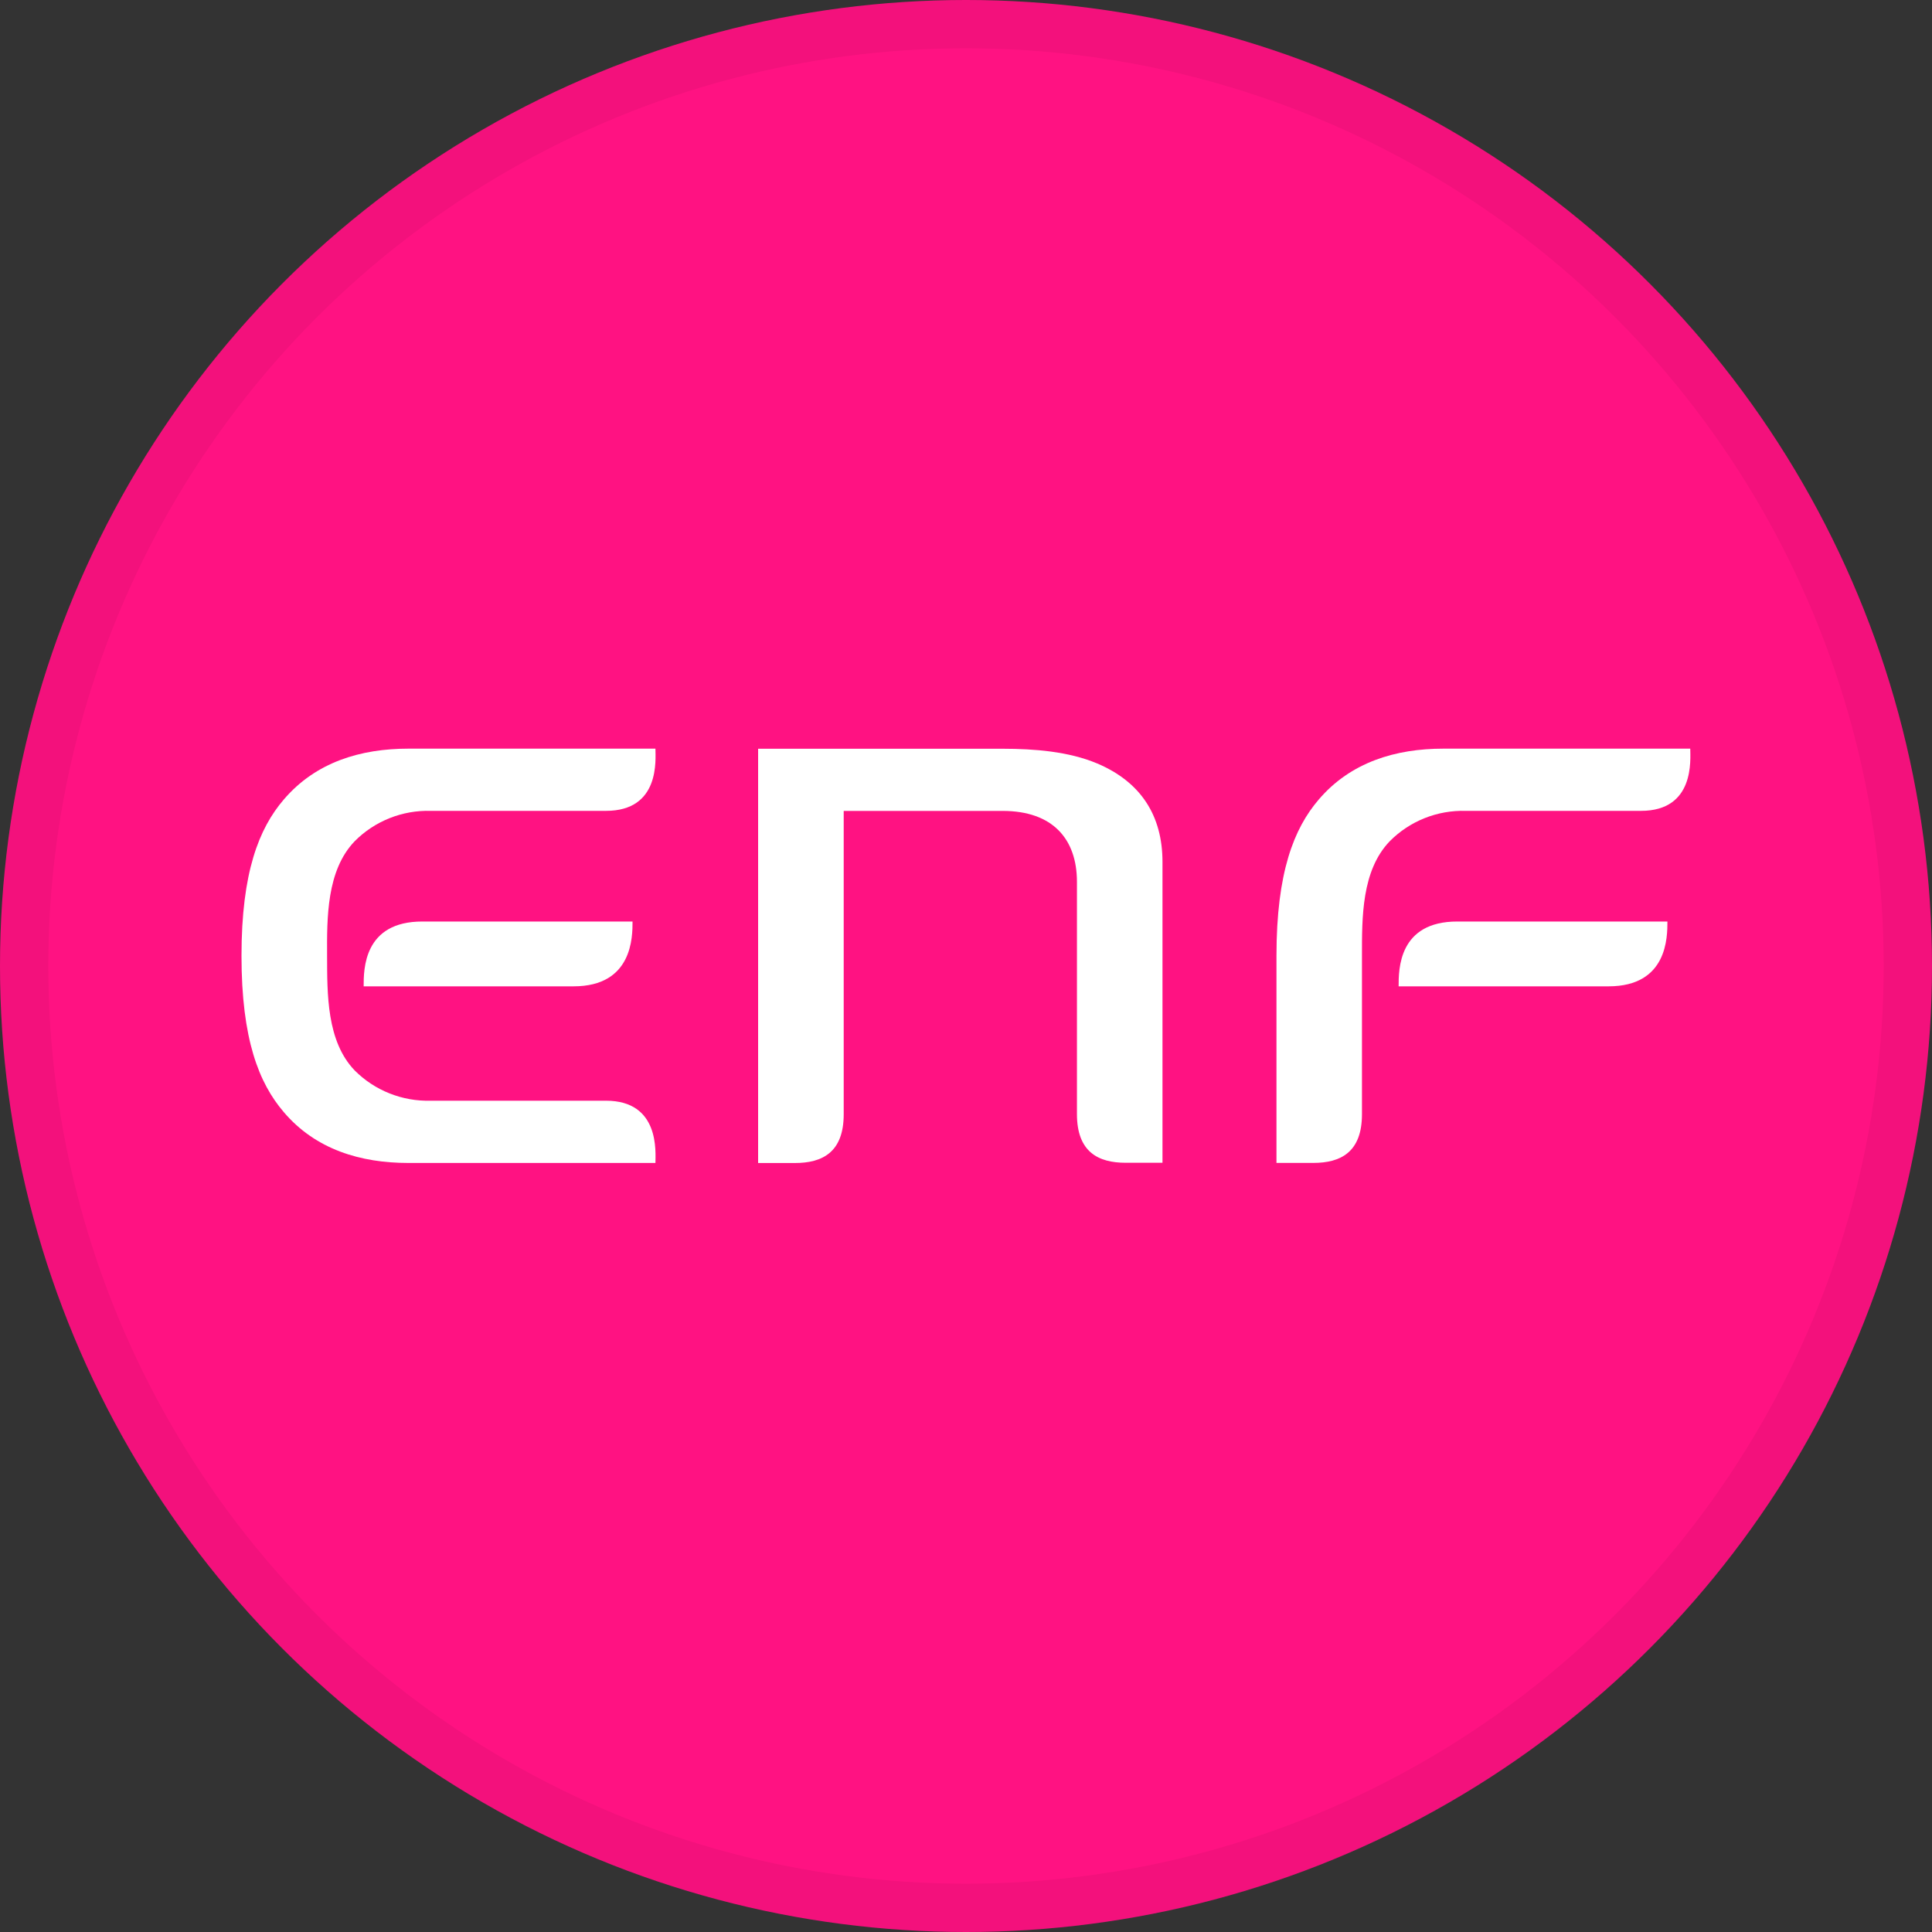 <svg width="40" height="40" viewBox="0 0 40 40" fill="none" xmlns="http://www.w3.org/2000/svg">
<rect x="0" y="0" width="40" height="40" fill="#333333" stroke="none"/>
<circle cx="20" cy="20" r="20" fill="#FF1282"/>
<g clip-path="url(#clip0_14382_21848)">
<path d="M7.529 20.421H11.874C13.099 20.421 13.096 19.394 13.096 19.079H8.75C7.526 19.075 7.529 20.072 7.529 20.421Z" fill="white"/>
<path d="M13.57 15.5H8.455C7.471 15.5 6.537 15.776 5.873 16.556C5.362 17.153 5 18.059 5 19.789C5 21.52 5.362 22.424 5.873 23.022C6.534 23.802 7.471 24.078 8.455 24.078H13.57C13.57 23.859 13.666 22.789 12.546 22.789H8.917C8.626 22.797 8.337 22.746 8.066 22.638C7.795 22.531 7.55 22.369 7.344 22.163C6.759 21.555 6.775 20.573 6.772 19.789C6.769 19.006 6.759 18.024 7.344 17.416C7.549 17.209 7.795 17.047 8.066 16.939C8.336 16.831 8.626 16.78 8.917 16.788H12.546C13.673 16.788 13.57 15.72 13.57 15.5Z" fill="white"/>
<path d="M28.957 20.421H33.303C34.527 20.421 34.522 19.394 34.522 19.079H30.178C28.954 19.075 28.957 20.072 28.957 20.421Z" fill="white"/>
<path d="M34.995 15.5H29.883C28.901 15.5 27.965 15.776 27.301 16.556C26.79 17.153 26.428 18.059 26.428 19.789V24.077H27.189C27.757 24.077 28.198 23.855 28.198 23.069V19.789C28.198 19.004 28.187 18.024 28.774 17.416C28.979 17.209 29.224 17.047 29.495 16.939C29.765 16.831 30.055 16.78 30.346 16.788H33.974C35.096 16.788 34.995 15.72 34.995 15.5Z" fill="white"/>
<path d="M22.717 15.807C22.121 15.556 21.408 15.503 20.772 15.502C18.962 15.502 15.813 15.502 15.696 15.502V24.079H16.458C17.026 24.079 17.468 23.857 17.468 23.07V16.789H20.759C21.797 16.789 22.296 17.373 22.297 18.255V23.065C22.297 23.852 22.739 24.074 23.307 24.074H24.068V17.846C24.068 16.885 23.618 16.189 22.717 15.807Z" fill="white"/>
</g>
<circle cx="20" cy="20" r="19.5" stroke="black" stroke-opacity="0.05"/>
<defs>
<clipPath id="clip0_14382_21848">
<rect width="30" height="8.58" fill="white" transform="translate(5 15.5)"/>
</clipPath>
</defs>
</svg>
